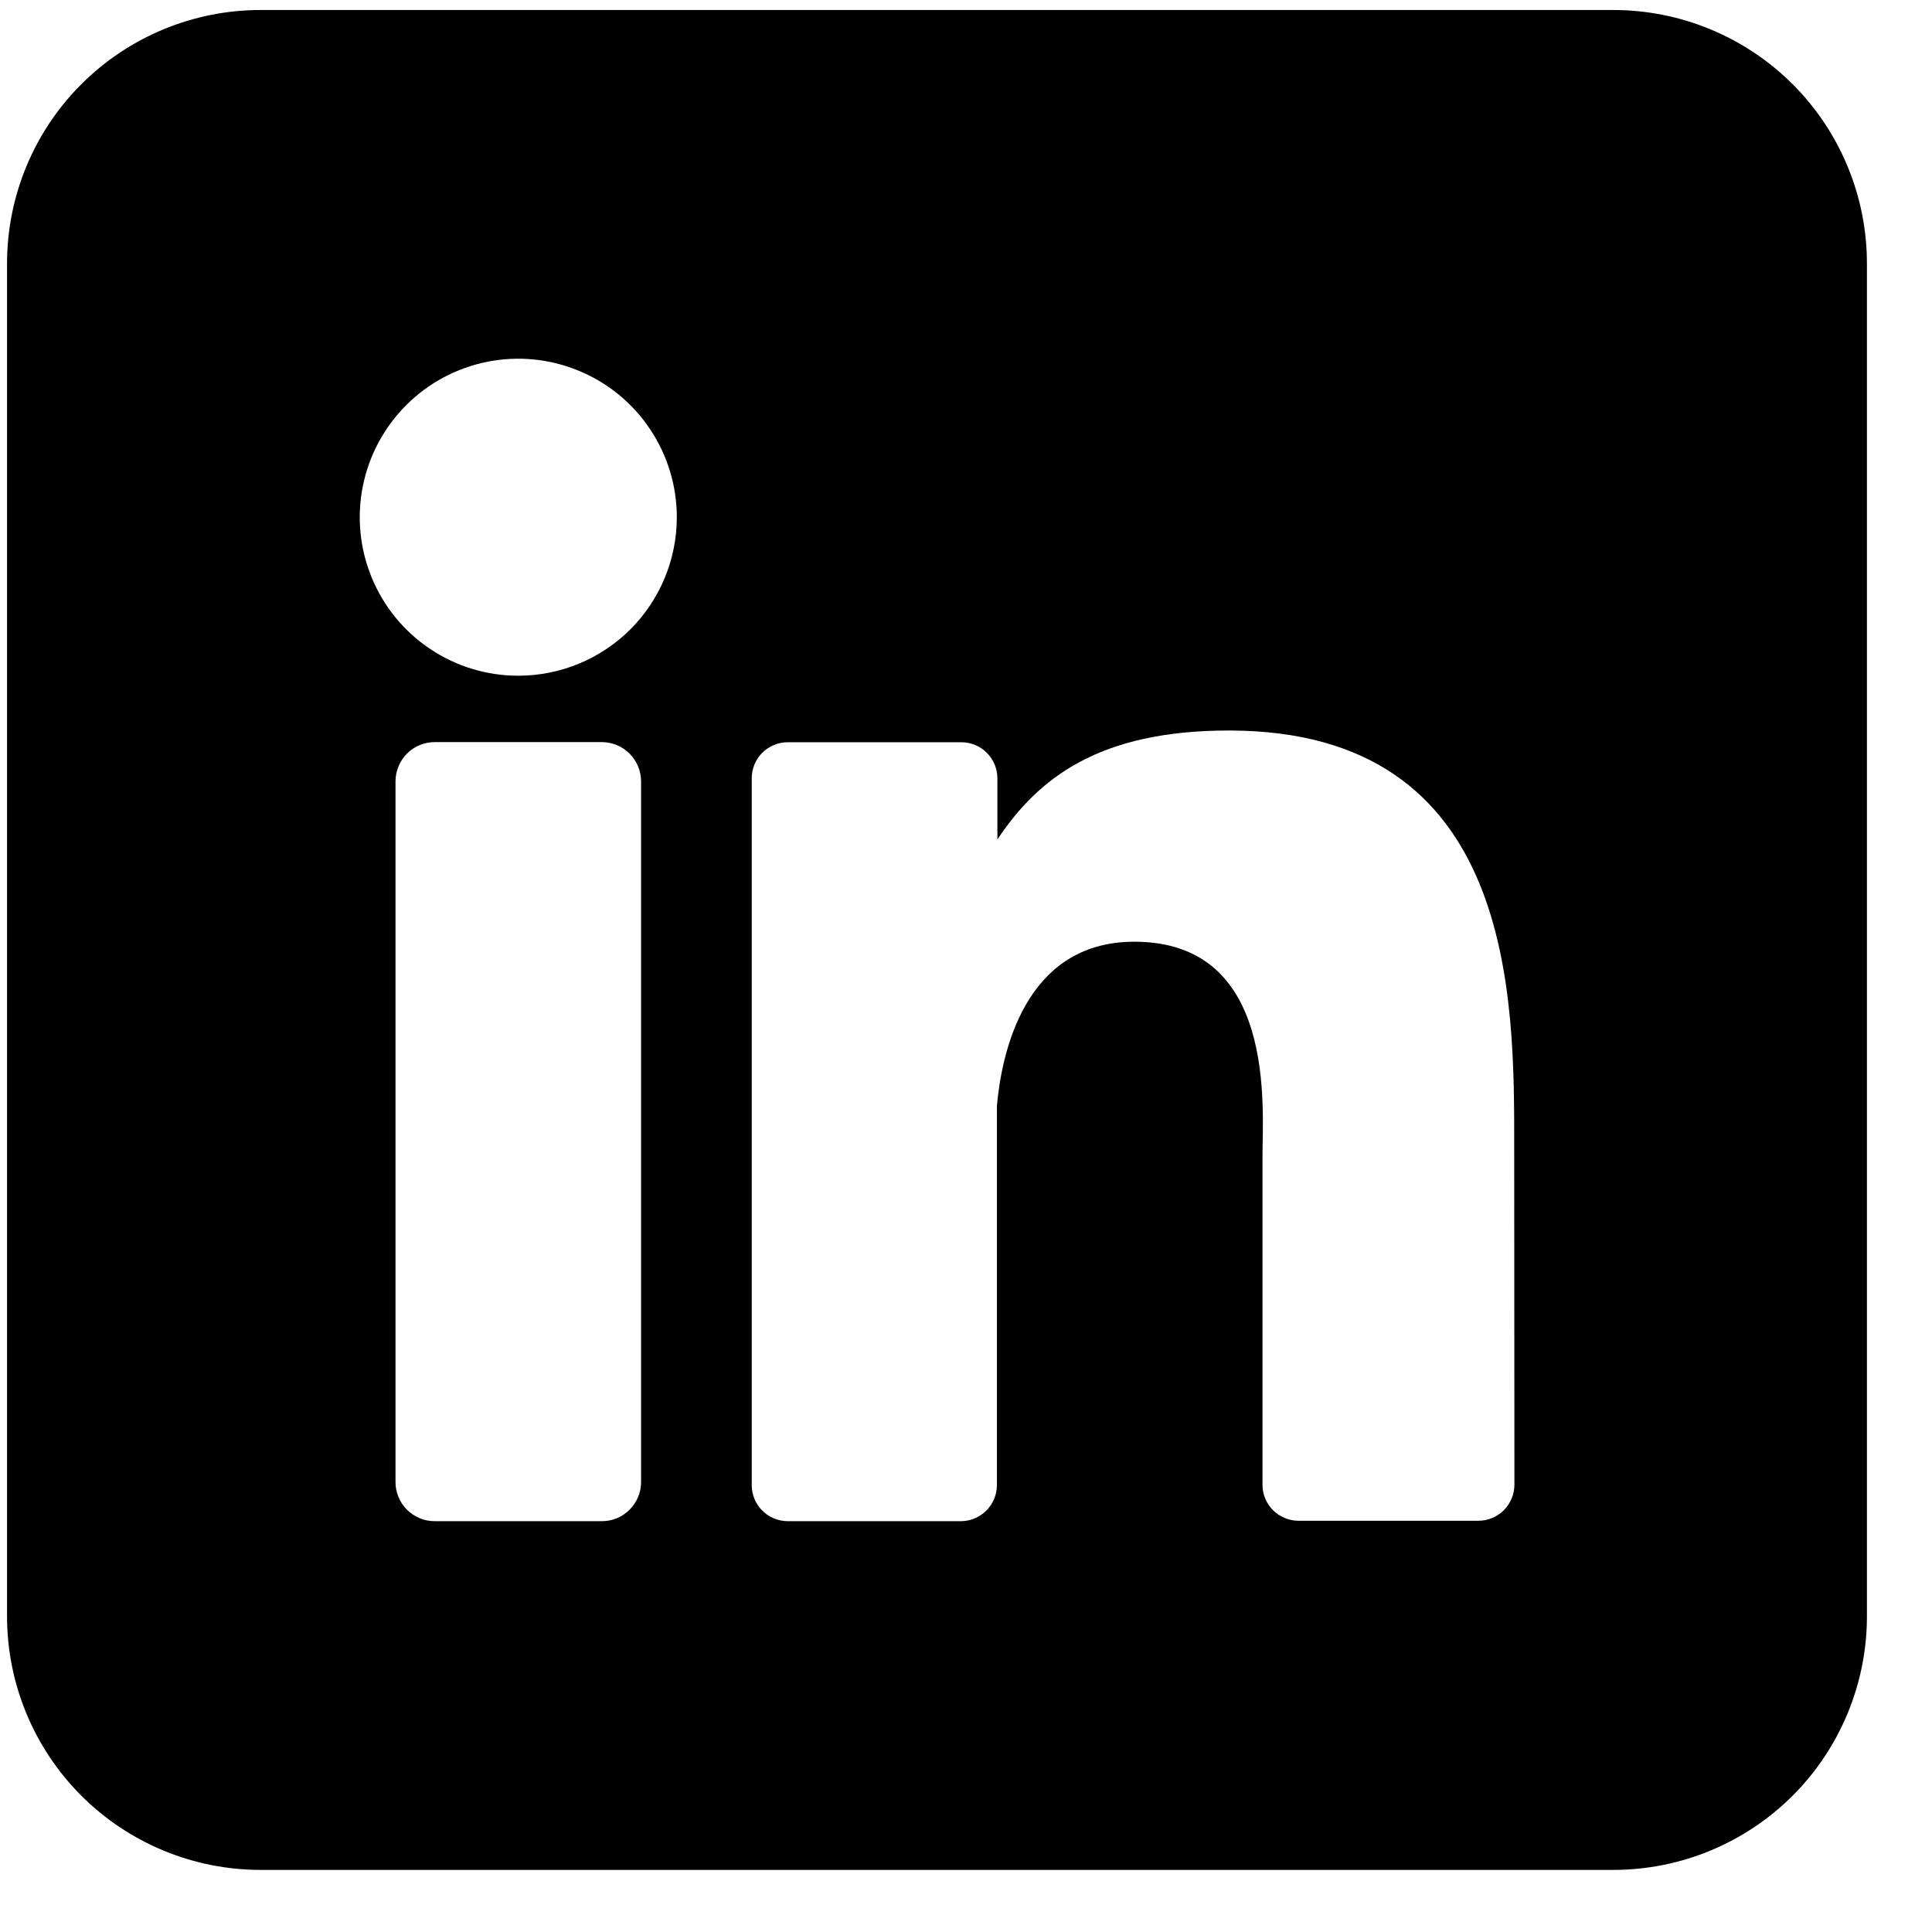 <svg width="28" height="28" viewBox="0 0 28 28" fill="none" xmlns="http://www.w3.org/2000/svg">
<g clip-path="url(#clip0_1076_755)">
<path d="M23.381 0.145H3.777C2.802 0.145 1.868 0.532 1.178 1.221C0.489 1.91 0.102 2.845 0.102 3.82L0.102 23.424C0.102 24.399 0.489 25.334 1.178 26.024C1.868 26.713 2.802 27.1 3.777 27.1H23.381C24.356 27.1 25.291 26.713 25.981 26.024C26.67 25.334 27.057 24.399 27.057 23.424V3.82C27.057 2.845 26.67 1.91 25.981 1.221C25.291 0.532 24.356 0.145 23.381 0.145ZM9.291 21.476C9.291 21.551 9.277 21.625 9.248 21.694C9.22 21.763 9.178 21.826 9.125 21.879C9.072 21.932 9.01 21.974 8.941 22.003C8.872 22.031 8.798 22.046 8.723 22.046H6.301C6.226 22.046 6.152 22.032 6.083 22.003C6.014 21.974 5.951 21.933 5.898 21.88C5.845 21.827 5.803 21.764 5.775 21.695C5.746 21.625 5.731 21.551 5.732 21.476V11.325C5.732 11.174 5.792 11.029 5.898 10.922C6.005 10.815 6.15 10.755 6.301 10.755H8.723C8.874 10.756 9.018 10.816 9.125 10.923C9.231 11.03 9.291 11.174 9.291 11.325V21.476ZM7.511 9.793C7.057 9.793 6.613 9.659 6.235 9.406C5.857 9.154 5.563 8.795 5.389 8.375C5.215 7.955 5.169 7.494 5.258 7.048C5.347 6.602 5.566 6.193 5.887 5.872C6.208 5.55 6.617 5.332 7.063 5.243C7.509 5.154 7.971 5.2 8.39 5.374C8.81 5.547 9.169 5.842 9.421 6.22C9.674 6.598 9.809 7.042 9.809 7.496C9.809 8.105 9.567 8.69 9.136 9.121C8.705 9.551 8.121 9.793 7.511 9.793ZM21.948 21.516C21.948 21.585 21.935 21.653 21.908 21.717C21.882 21.78 21.844 21.838 21.795 21.887C21.746 21.936 21.688 21.974 21.625 22C21.561 22.027 21.493 22.04 21.424 22.04H18.82C18.752 22.04 18.683 22.027 18.62 22C18.556 21.974 18.498 21.936 18.45 21.887C18.401 21.838 18.362 21.78 18.336 21.717C18.31 21.653 18.296 21.585 18.297 21.516V16.761C18.297 16.05 18.505 13.648 16.439 13.648C14.838 13.648 14.512 15.292 14.448 16.03V21.522C14.448 21.66 14.394 21.792 14.297 21.89C14.2 21.988 14.069 22.044 13.932 22.046H11.417C11.348 22.046 11.28 22.032 11.217 22.006C11.153 21.98 11.095 21.941 11.047 21.892C10.998 21.844 10.96 21.786 10.934 21.723C10.908 21.659 10.894 21.591 10.895 21.522V11.281C10.894 11.212 10.908 11.144 10.934 11.08C10.96 11.017 10.998 10.959 11.047 10.91C11.095 10.862 11.153 10.823 11.217 10.797C11.28 10.77 11.348 10.757 11.417 10.757H13.932C14.071 10.757 14.204 10.812 14.302 10.91C14.4 11.008 14.455 11.142 14.455 11.281V12.166C15.05 11.273 15.93 10.587 17.81 10.587C21.972 10.587 21.945 14.474 21.945 16.609L21.948 21.516Z" fill="black"/>
</g>
<defs>
<clipPath id="clip0_1076_755">
<rect width="26.956" height="26.956" fill="white" transform="translate(0.104 0.145)"/>
</clipPath>
</defs>
</svg>
